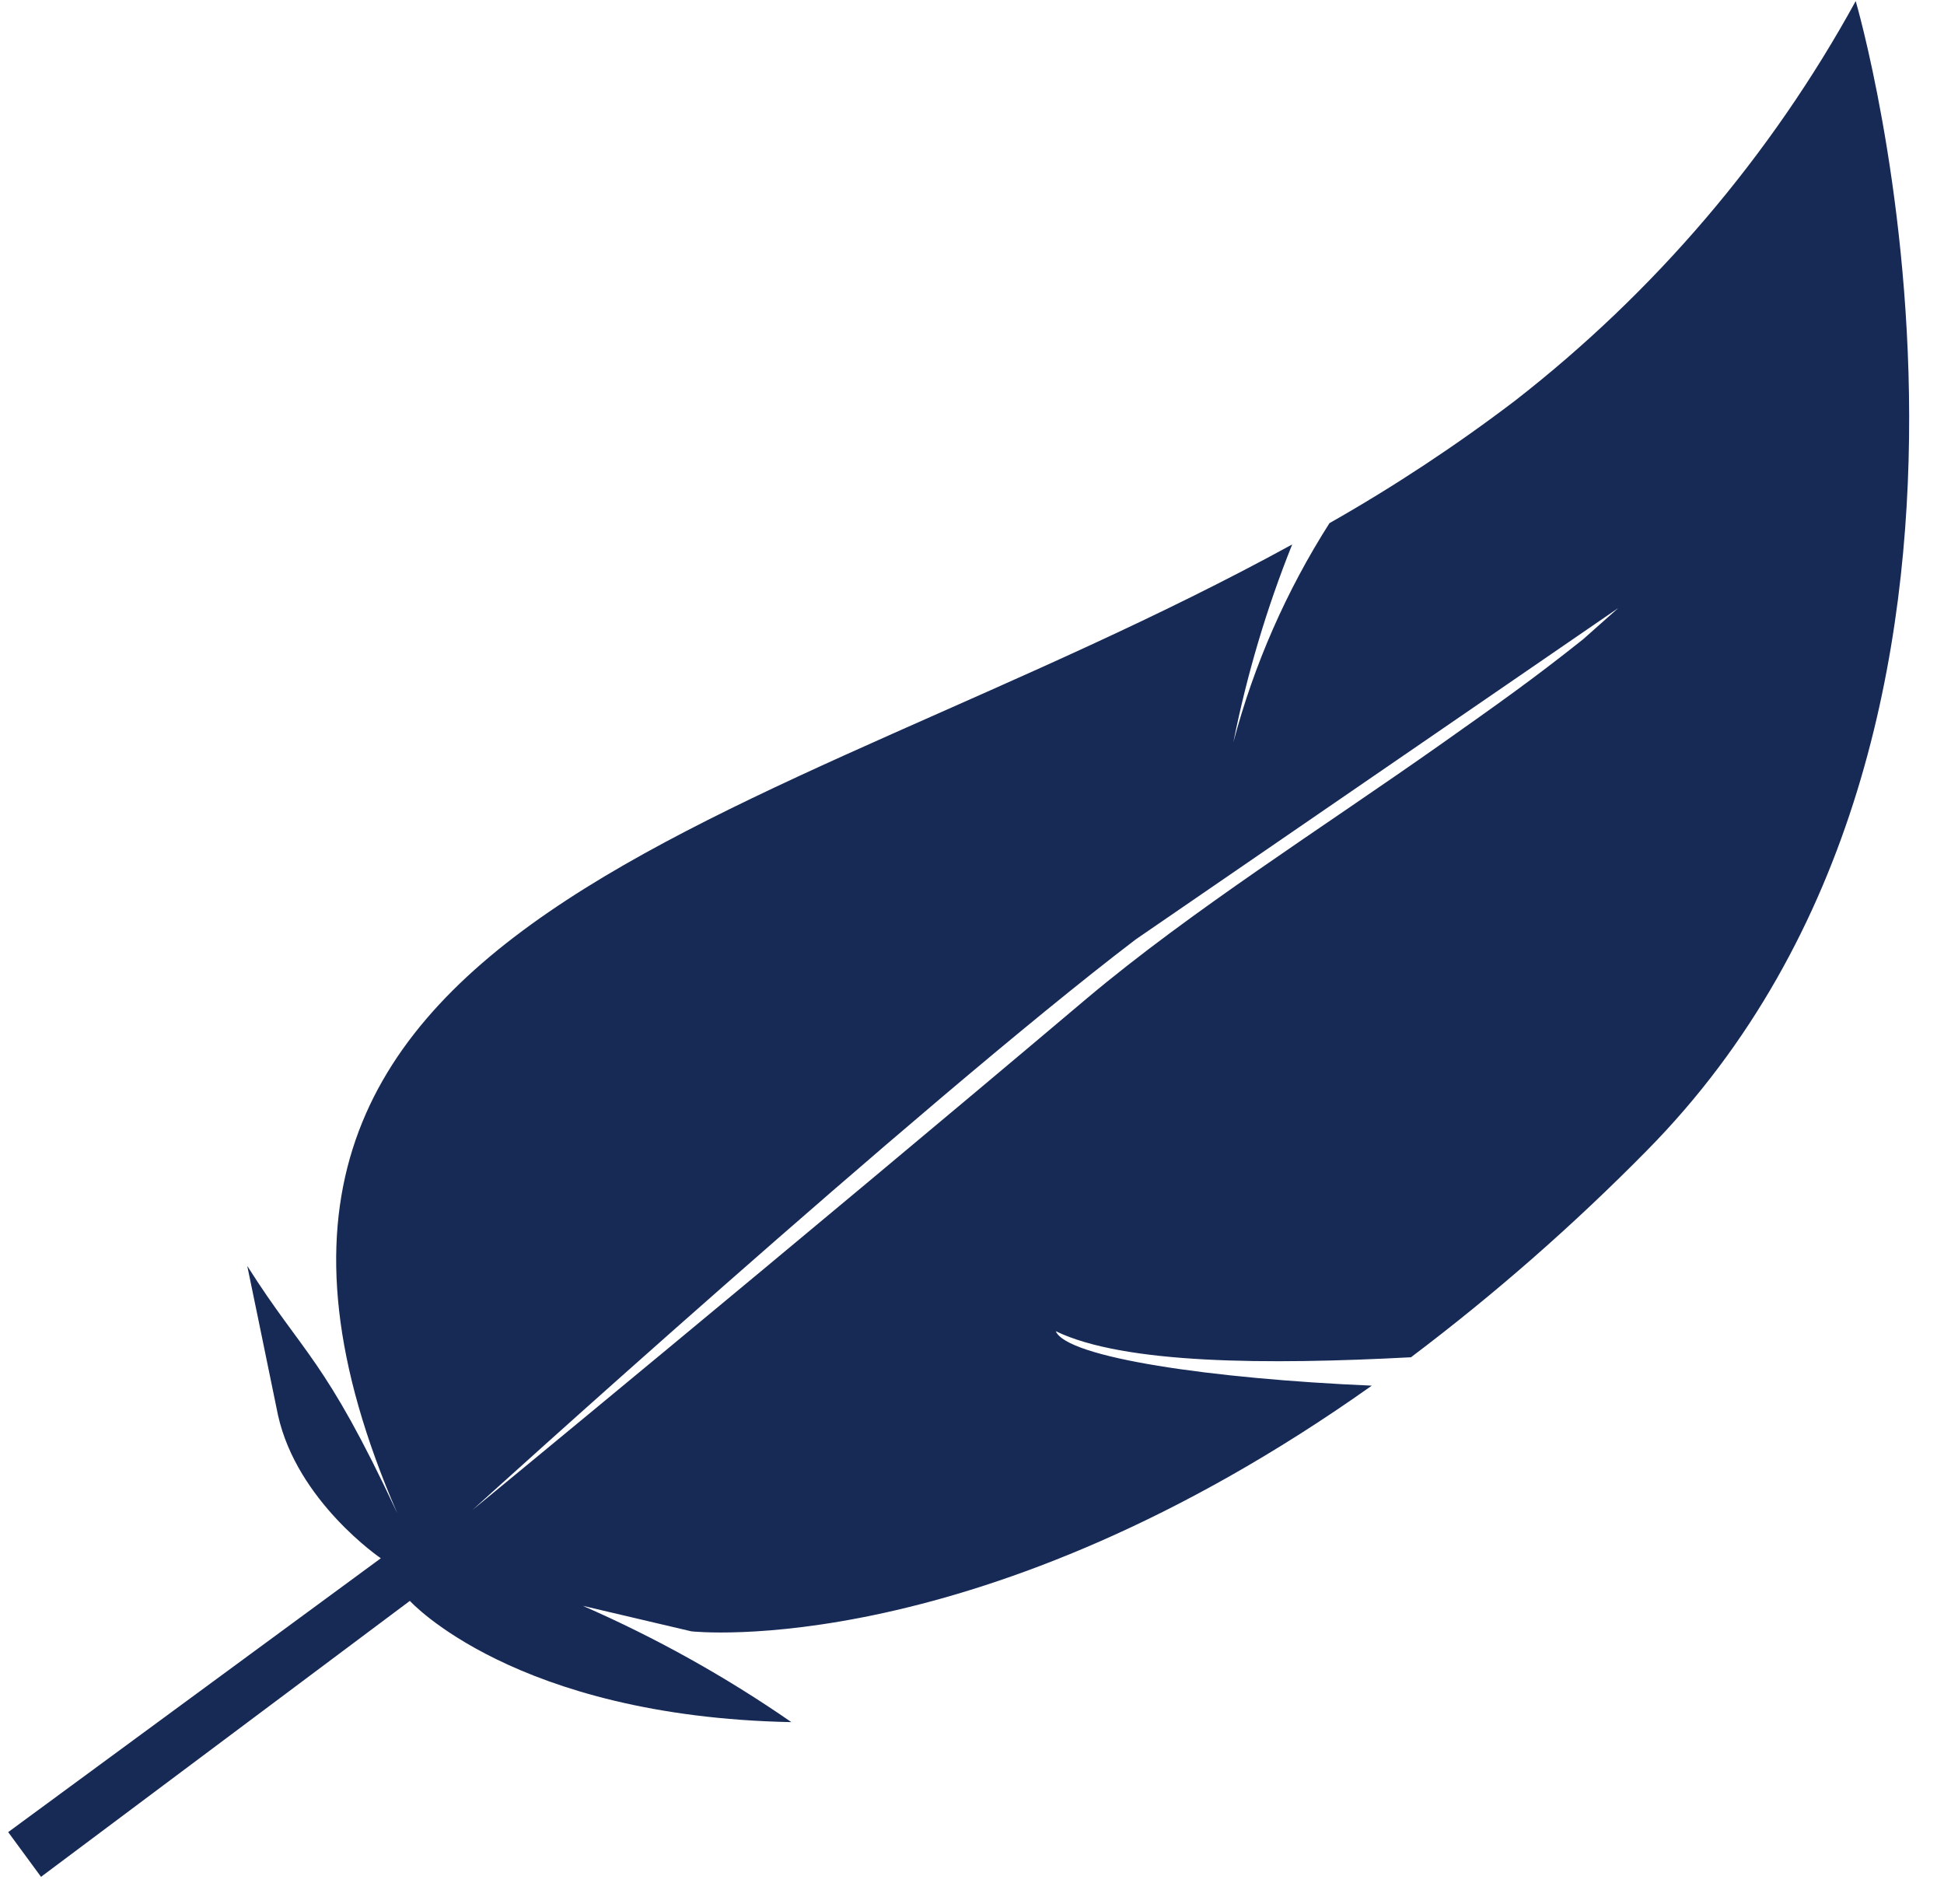 <svg width="48" height="47" viewBox="0 0 48 47" fill="none" xmlns="http://www.w3.org/2000/svg">
<path d="M17.072 40.271C17.072 40.271 24.19 41.069 33.871 34.206C29.923 34.036 26.34 33.515 26.069 32.862C27.749 33.675 31.289 33.693 34.839 33.505C36.904 31.948 38.85 30.243 40.662 28.403C51.059 17.88 45.82 0.027 45.82 0.027C43.723 3.849 40.86 7.206 37.406 9.893C35.95 11 34.42 12.01 32.827 12.914C31.761 14.586 30.961 16.409 30.454 18.321C30.787 16.654 31.273 15.02 31.906 13.44C18.828 20.614 3.367 22.512 9.811 37.358C8.003 33.487 7.51 33.468 6.105 31.25C6.105 31.25 6.58 33.543 6.864 34.934C7.339 37.067 9.403 38.467 9.403 38.467L0.202 45.227L1.013 46.331L10.12 39.519C10.12 39.519 12.701 42.375 19.54 42.512C17.922 41.392 16.197 40.43 14.391 39.641L17.072 40.271ZM28.044 23.189L39.959 15.009L39.086 15.784C37.814 16.795 36.984 17.377 35.603 18.354C32.599 20.473 29.434 22.465 26.848 24.636C19.554 30.795 11.662 37.278 11.662 37.278C11.662 37.278 22.743 27.224 28.044 23.189Z" fill="#172A55"/>
</svg>
